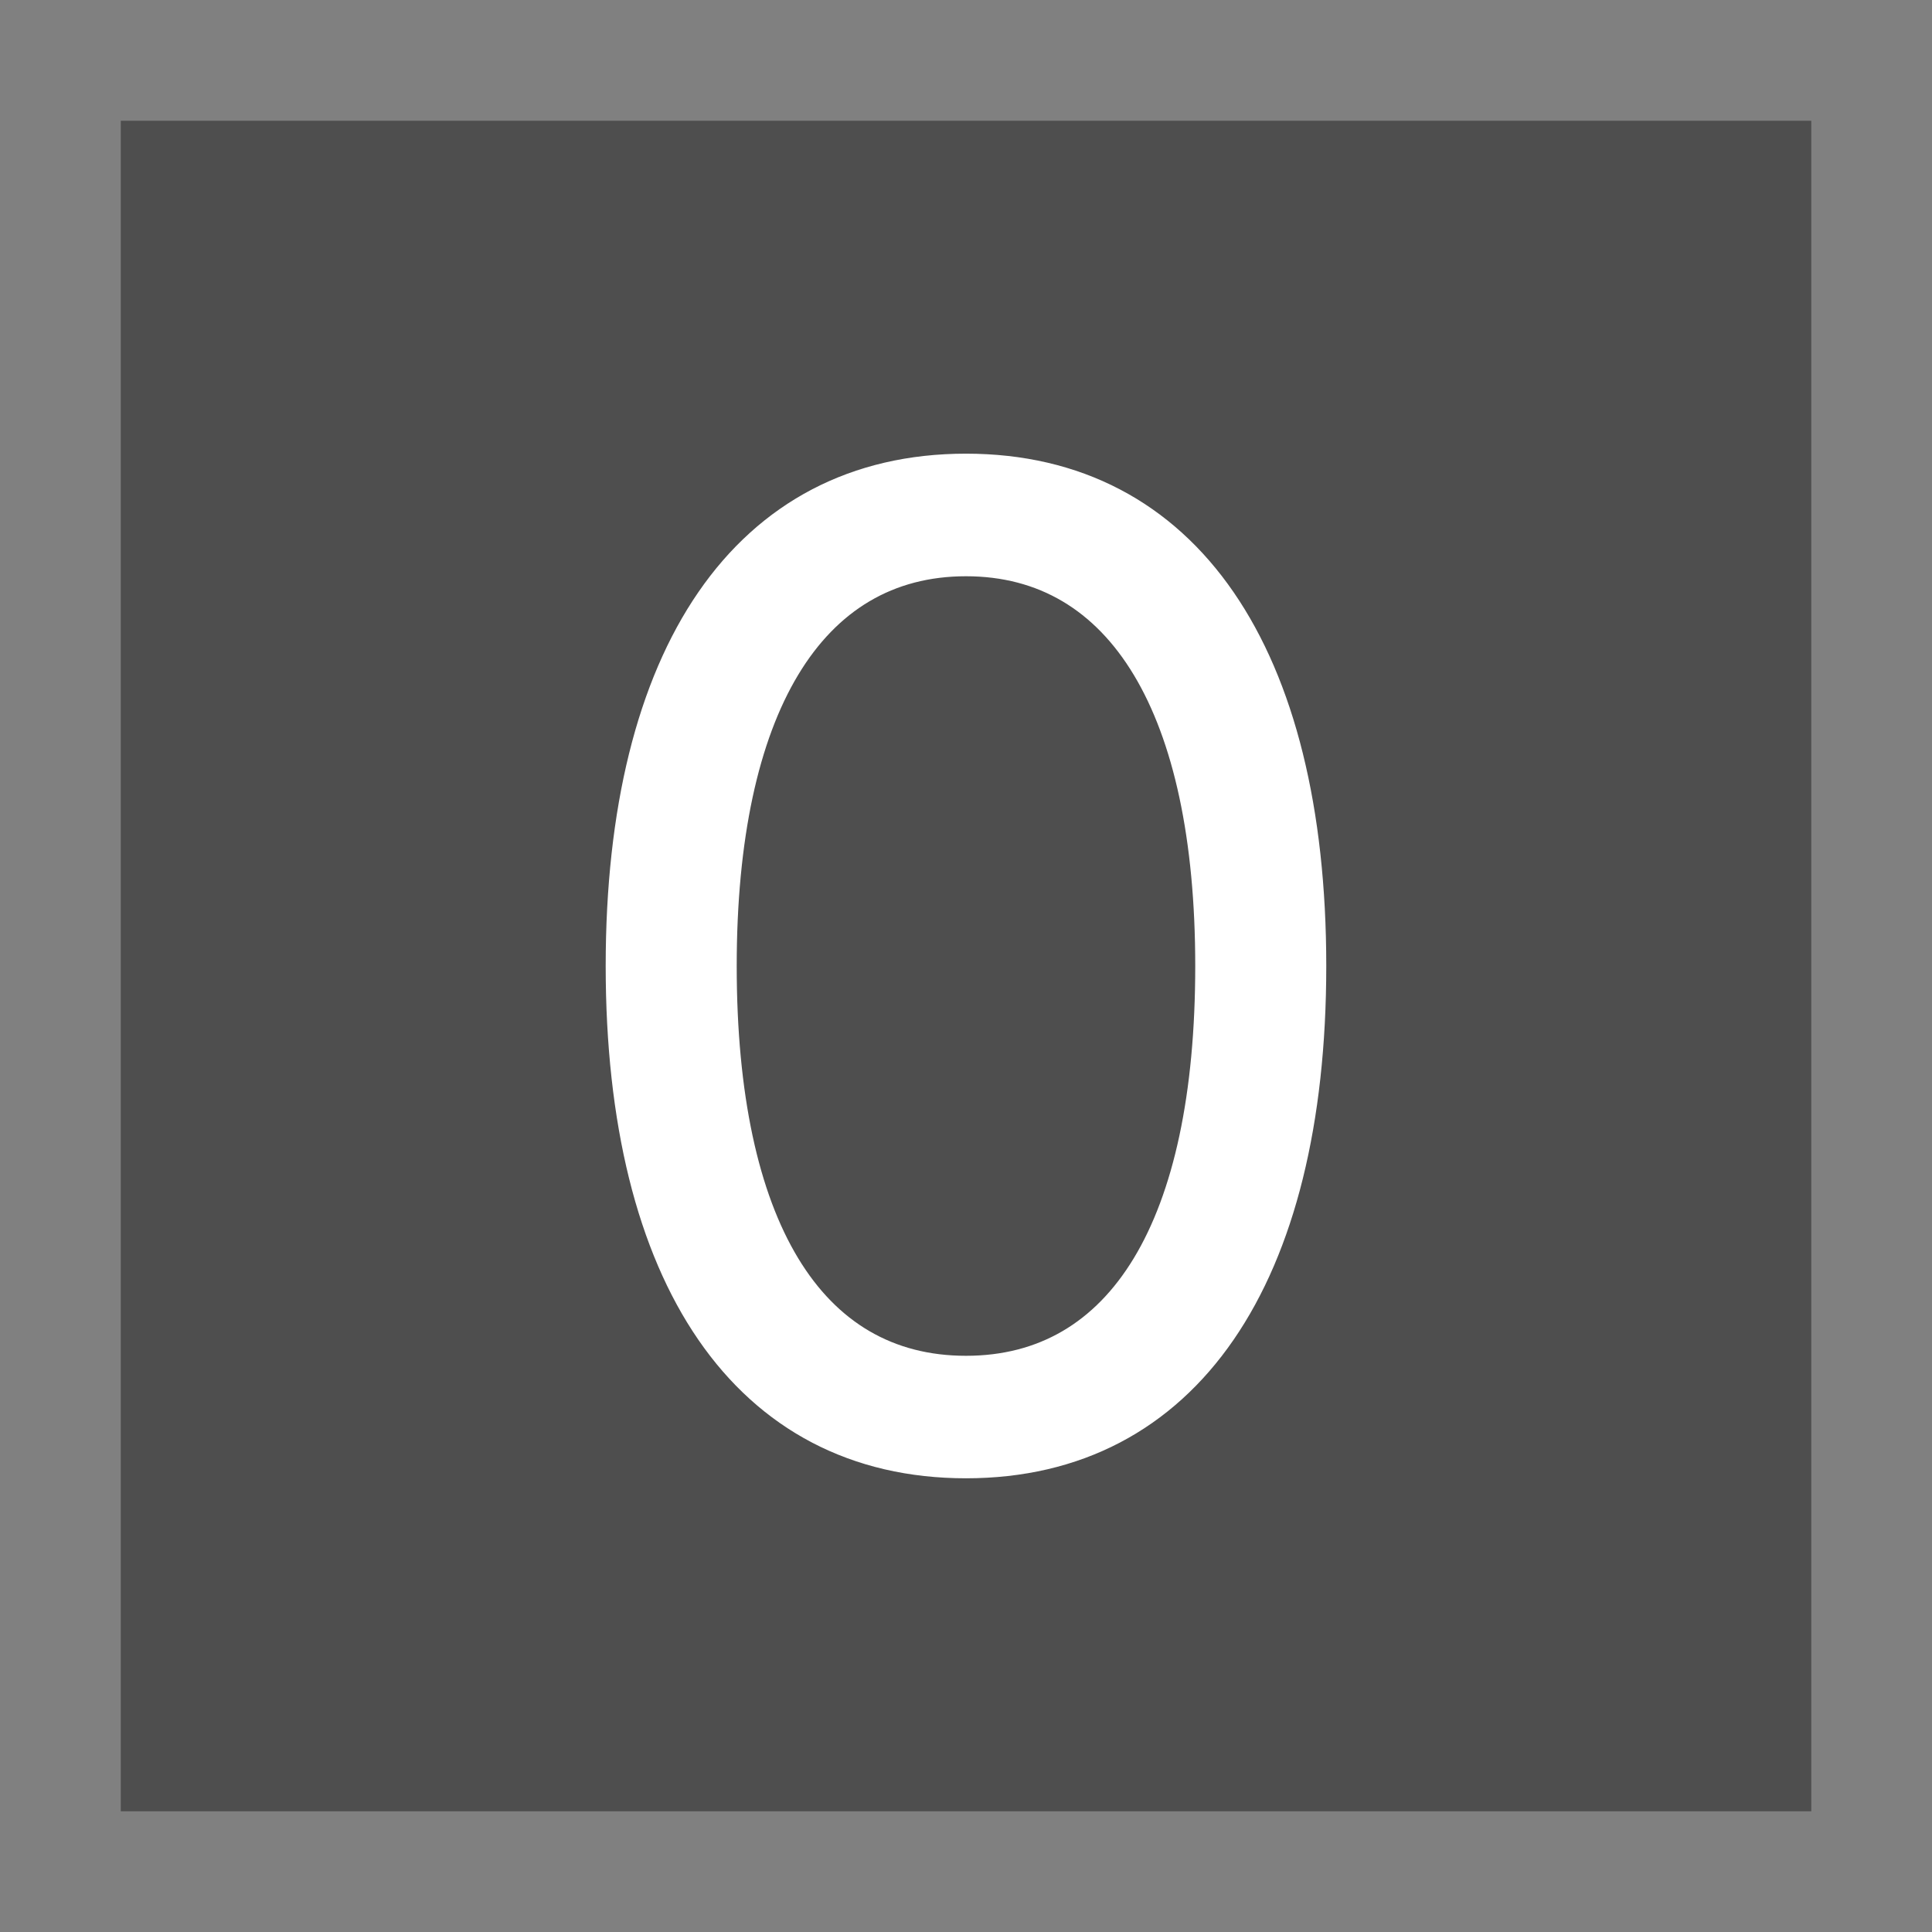 <?xml version="1.0" encoding="UTF-8"?>
<svg width="160" height="160" version="1.1" viewBox="0 0 42.333 42.333" xmlns="http://www.w3.org/2000/svg">
<rect x="0" y="0" width="42.333" height="42.333" fill="#808080" stroke="none"/>
<path d="m3.969 3.969h34.396v34.396h-34.396z" fill="#4e4e4e" stroke="#4e4e4e" stroke-linecap="round" stroke-width="2.646"/>
<path d="m21.166 32.061c4.825 0 7.564-4.078 7.564-10.895 0-6.817-2.739-10.895-7.564-10.895s-7.564 4.078-7.564 10.895c0 6.817 2.739 10.895 7.564 10.895zm0-2.023c-3.424 0-5.354-3.175-5.354-8.871 0-5.634 1.93-8.871 5.354-8.871s5.354 3.237 5.354 8.871c0 5.696-1.93 8.871-5.354 8.871z" fill="#fff" stroke="#fff" stroke-width=".661"/>
</svg>
